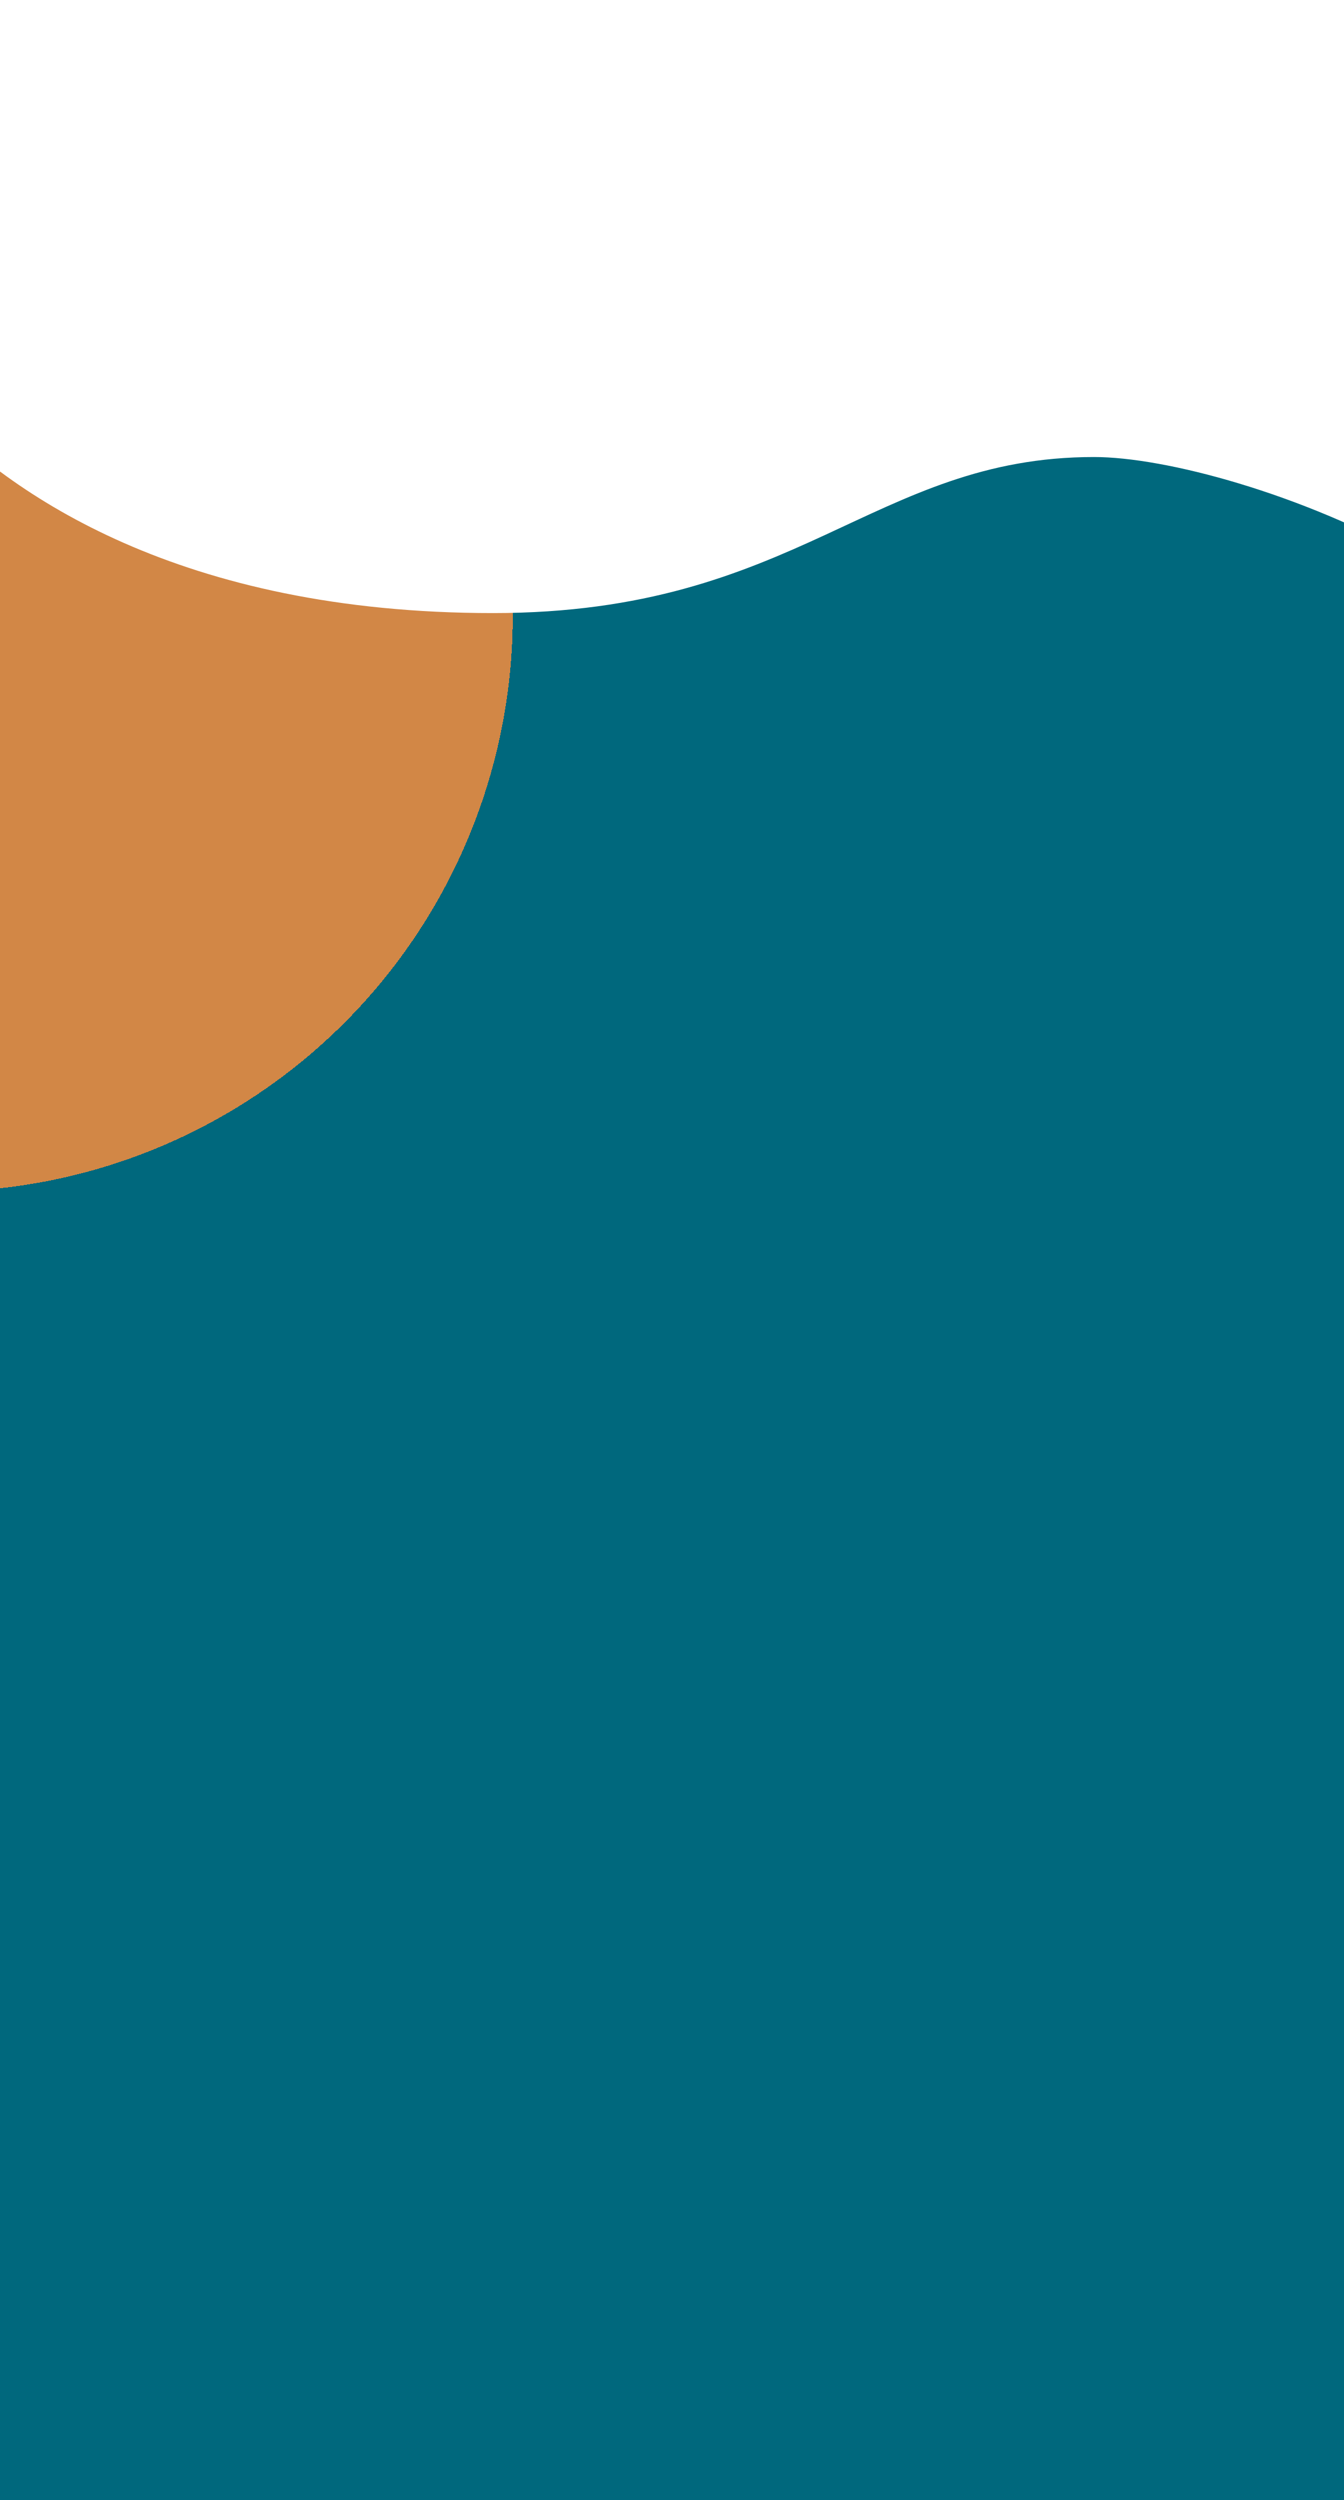 <svg width="768" height="1428" viewBox="0 0 768 1428" fill="none" xmlns="http://www.w3.org/2000/svg">
<rect x="0" y="0" width="768" height="1428" fill="#333333" stroke="none"/>
<g clip-path="url(#clip0_1063_113)">
<rect width="768" height="1428" fill="white"/>
<path d="M625.162 261.026C706.473 261.026 937.17 344.237 928.777 480.637L861.411 1428H-20.265L-41 233C5.534 282.51 103.228 350.157 281.765 350.157C455.773 350.157 498.891 261.026 625.162 261.026Z" fill="url(#paint0_radial_1063_113)"/>
</g>
<defs>
<radialGradient id="paint0_radial_1063_113" cx="0" cy="0" r="1" gradientUnits="userSpaceOnUse" gradientTransform="translate(-23.233 338.211) rotate(48.944) scale(1141.78 1142.97)">
<stop offset="0.289" stop-color="#D28746"/>
<stop offset="0.289" stop-color="#00687D"/>
</radialGradient>
<clipPath id="clip0_1063_113">
<rect width="768" height="1428" fill="white"/>
</clipPath>
</defs>
</svg>
